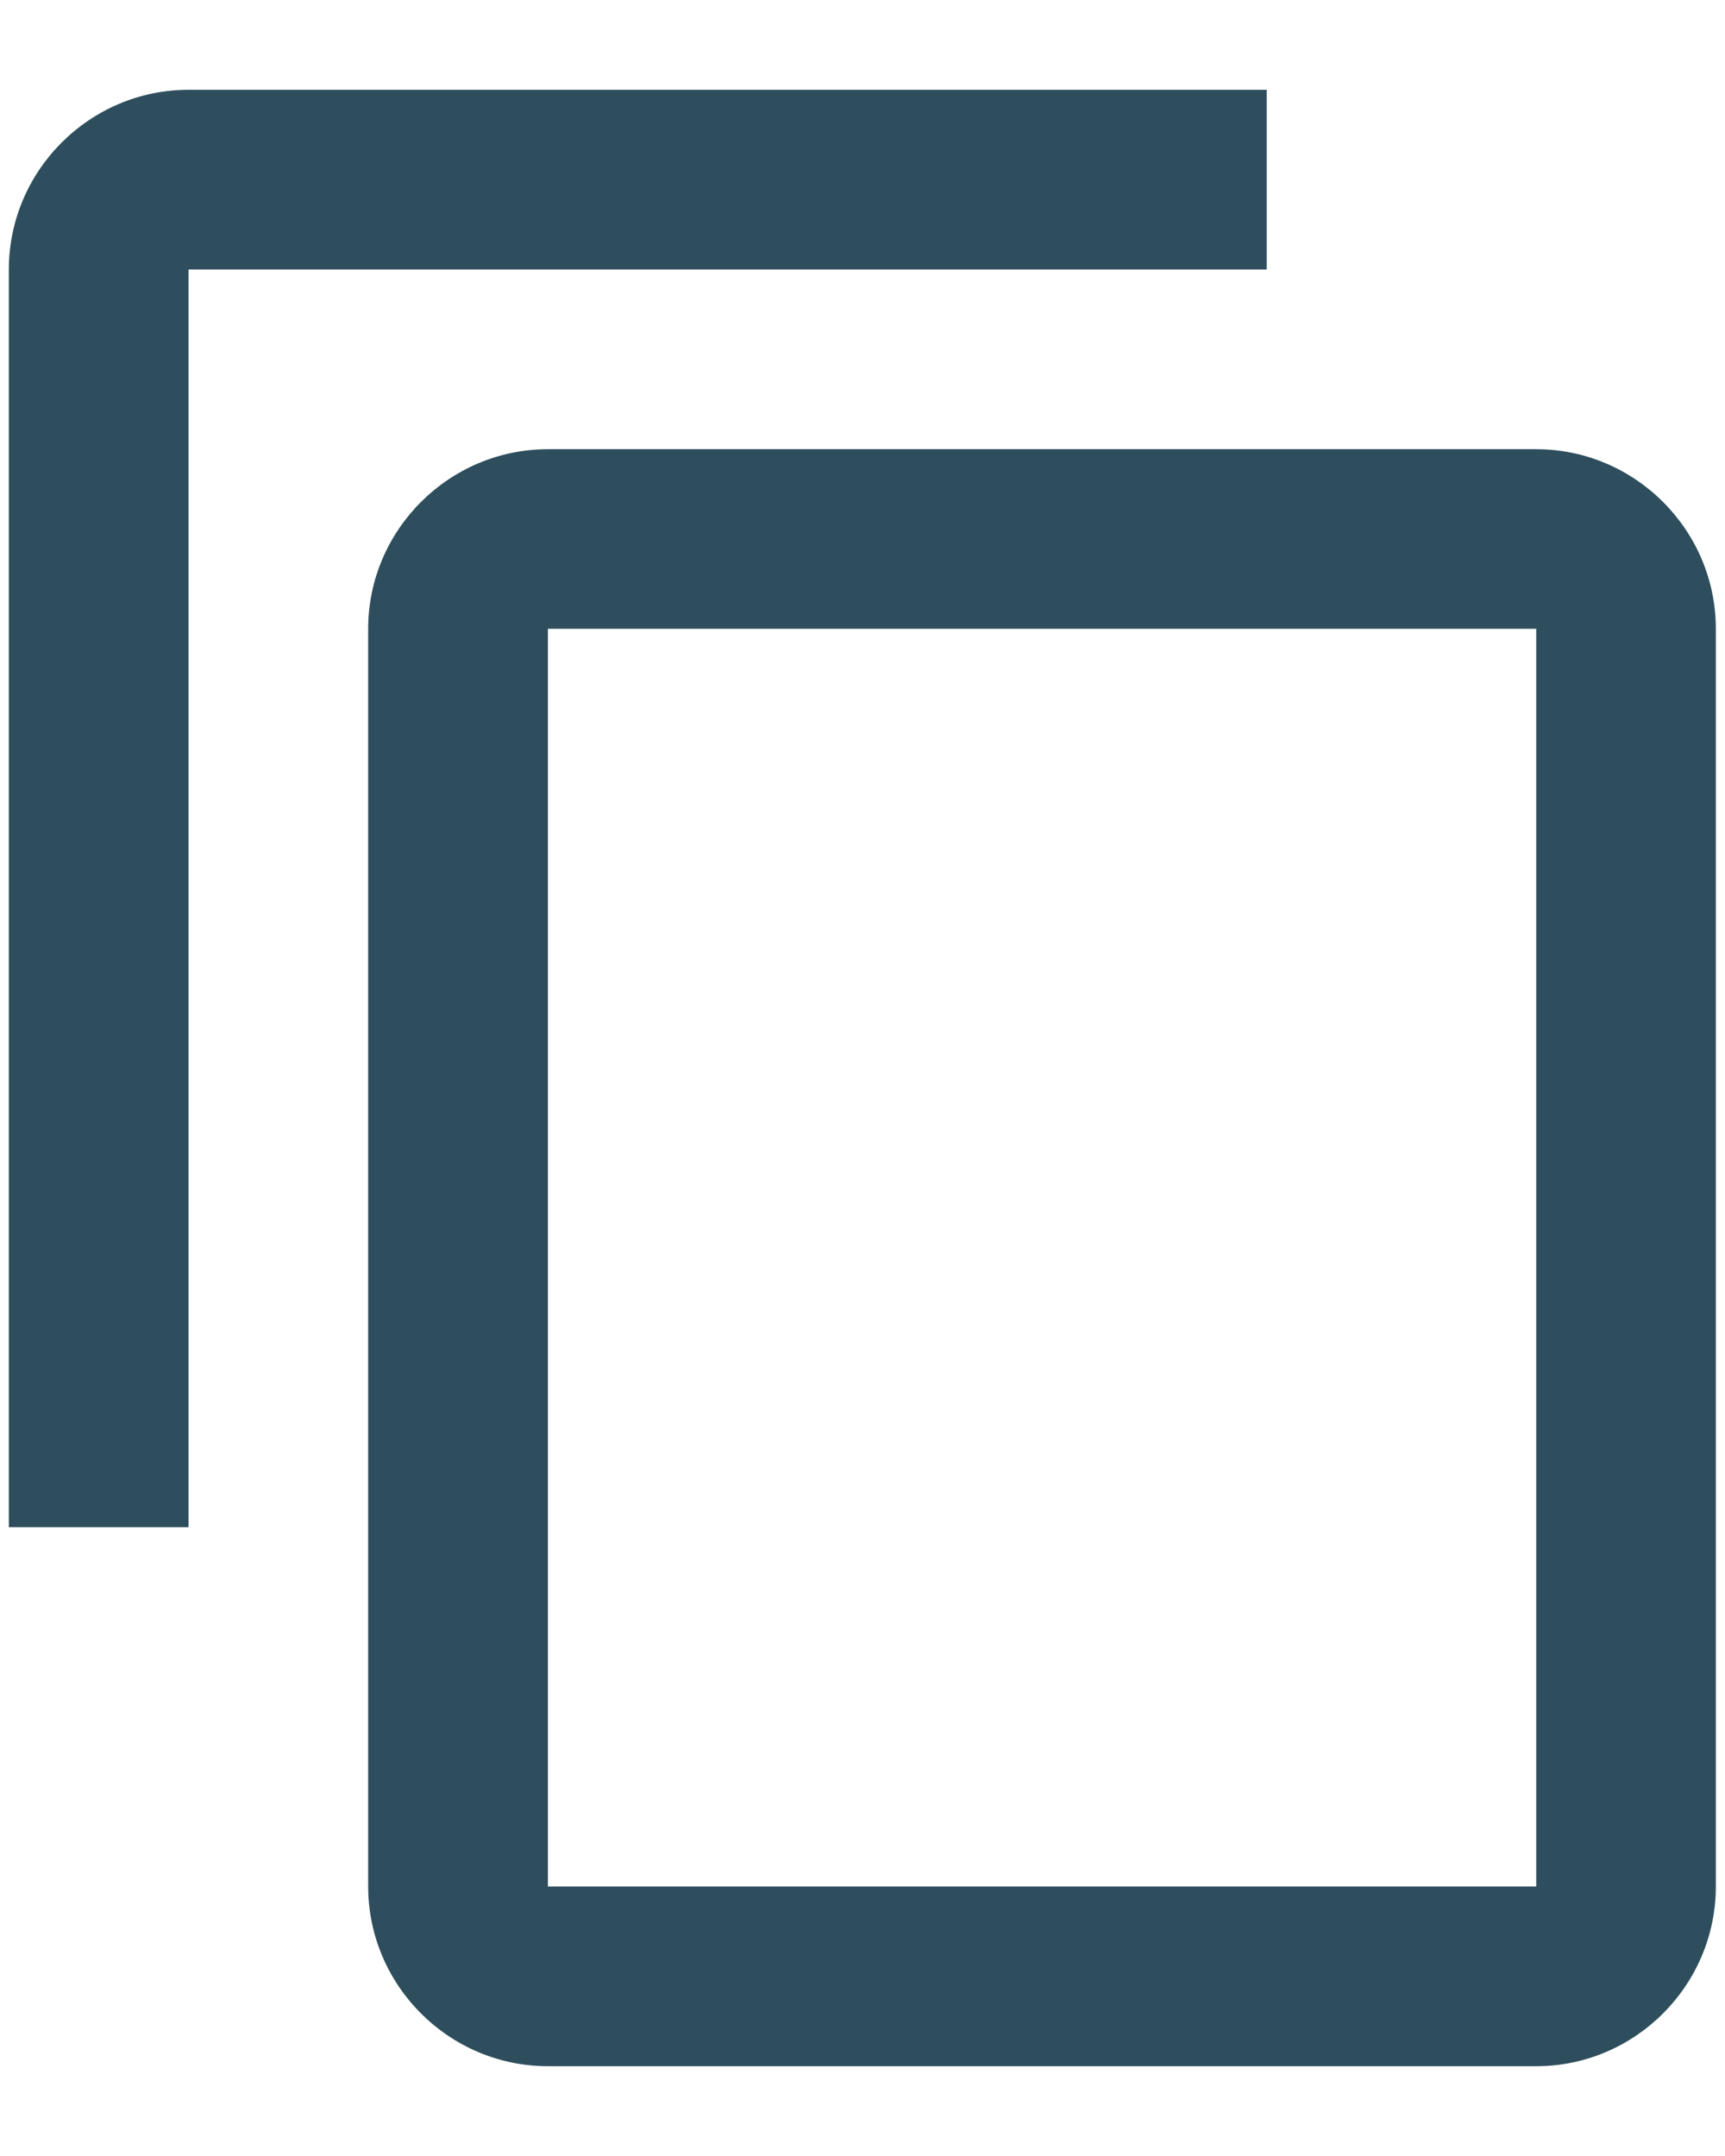 <svg width="16" height="20" viewBox="0 0 16 20" fill="none" xmlns="http://www.w3.org/2000/svg">
<path d="M11.749 0.833H1.749C0.832 0.833 0.082 1.583 0.082 2.5V14.167H1.749V2.5H11.749V0.833ZM14.249 4.167H5.082C4.165 4.167 3.415 4.917 3.415 5.833V17.5C3.415 18.417 4.165 19.167 5.082 19.167H14.249C15.165 19.167 15.915 18.417 15.915 17.5V5.833C15.915 4.917 15.165 4.167 14.249 4.167ZM14.249 17.5H5.082V5.833H14.249V17.5Z" fill="#2E4E5D"/>
</svg>
